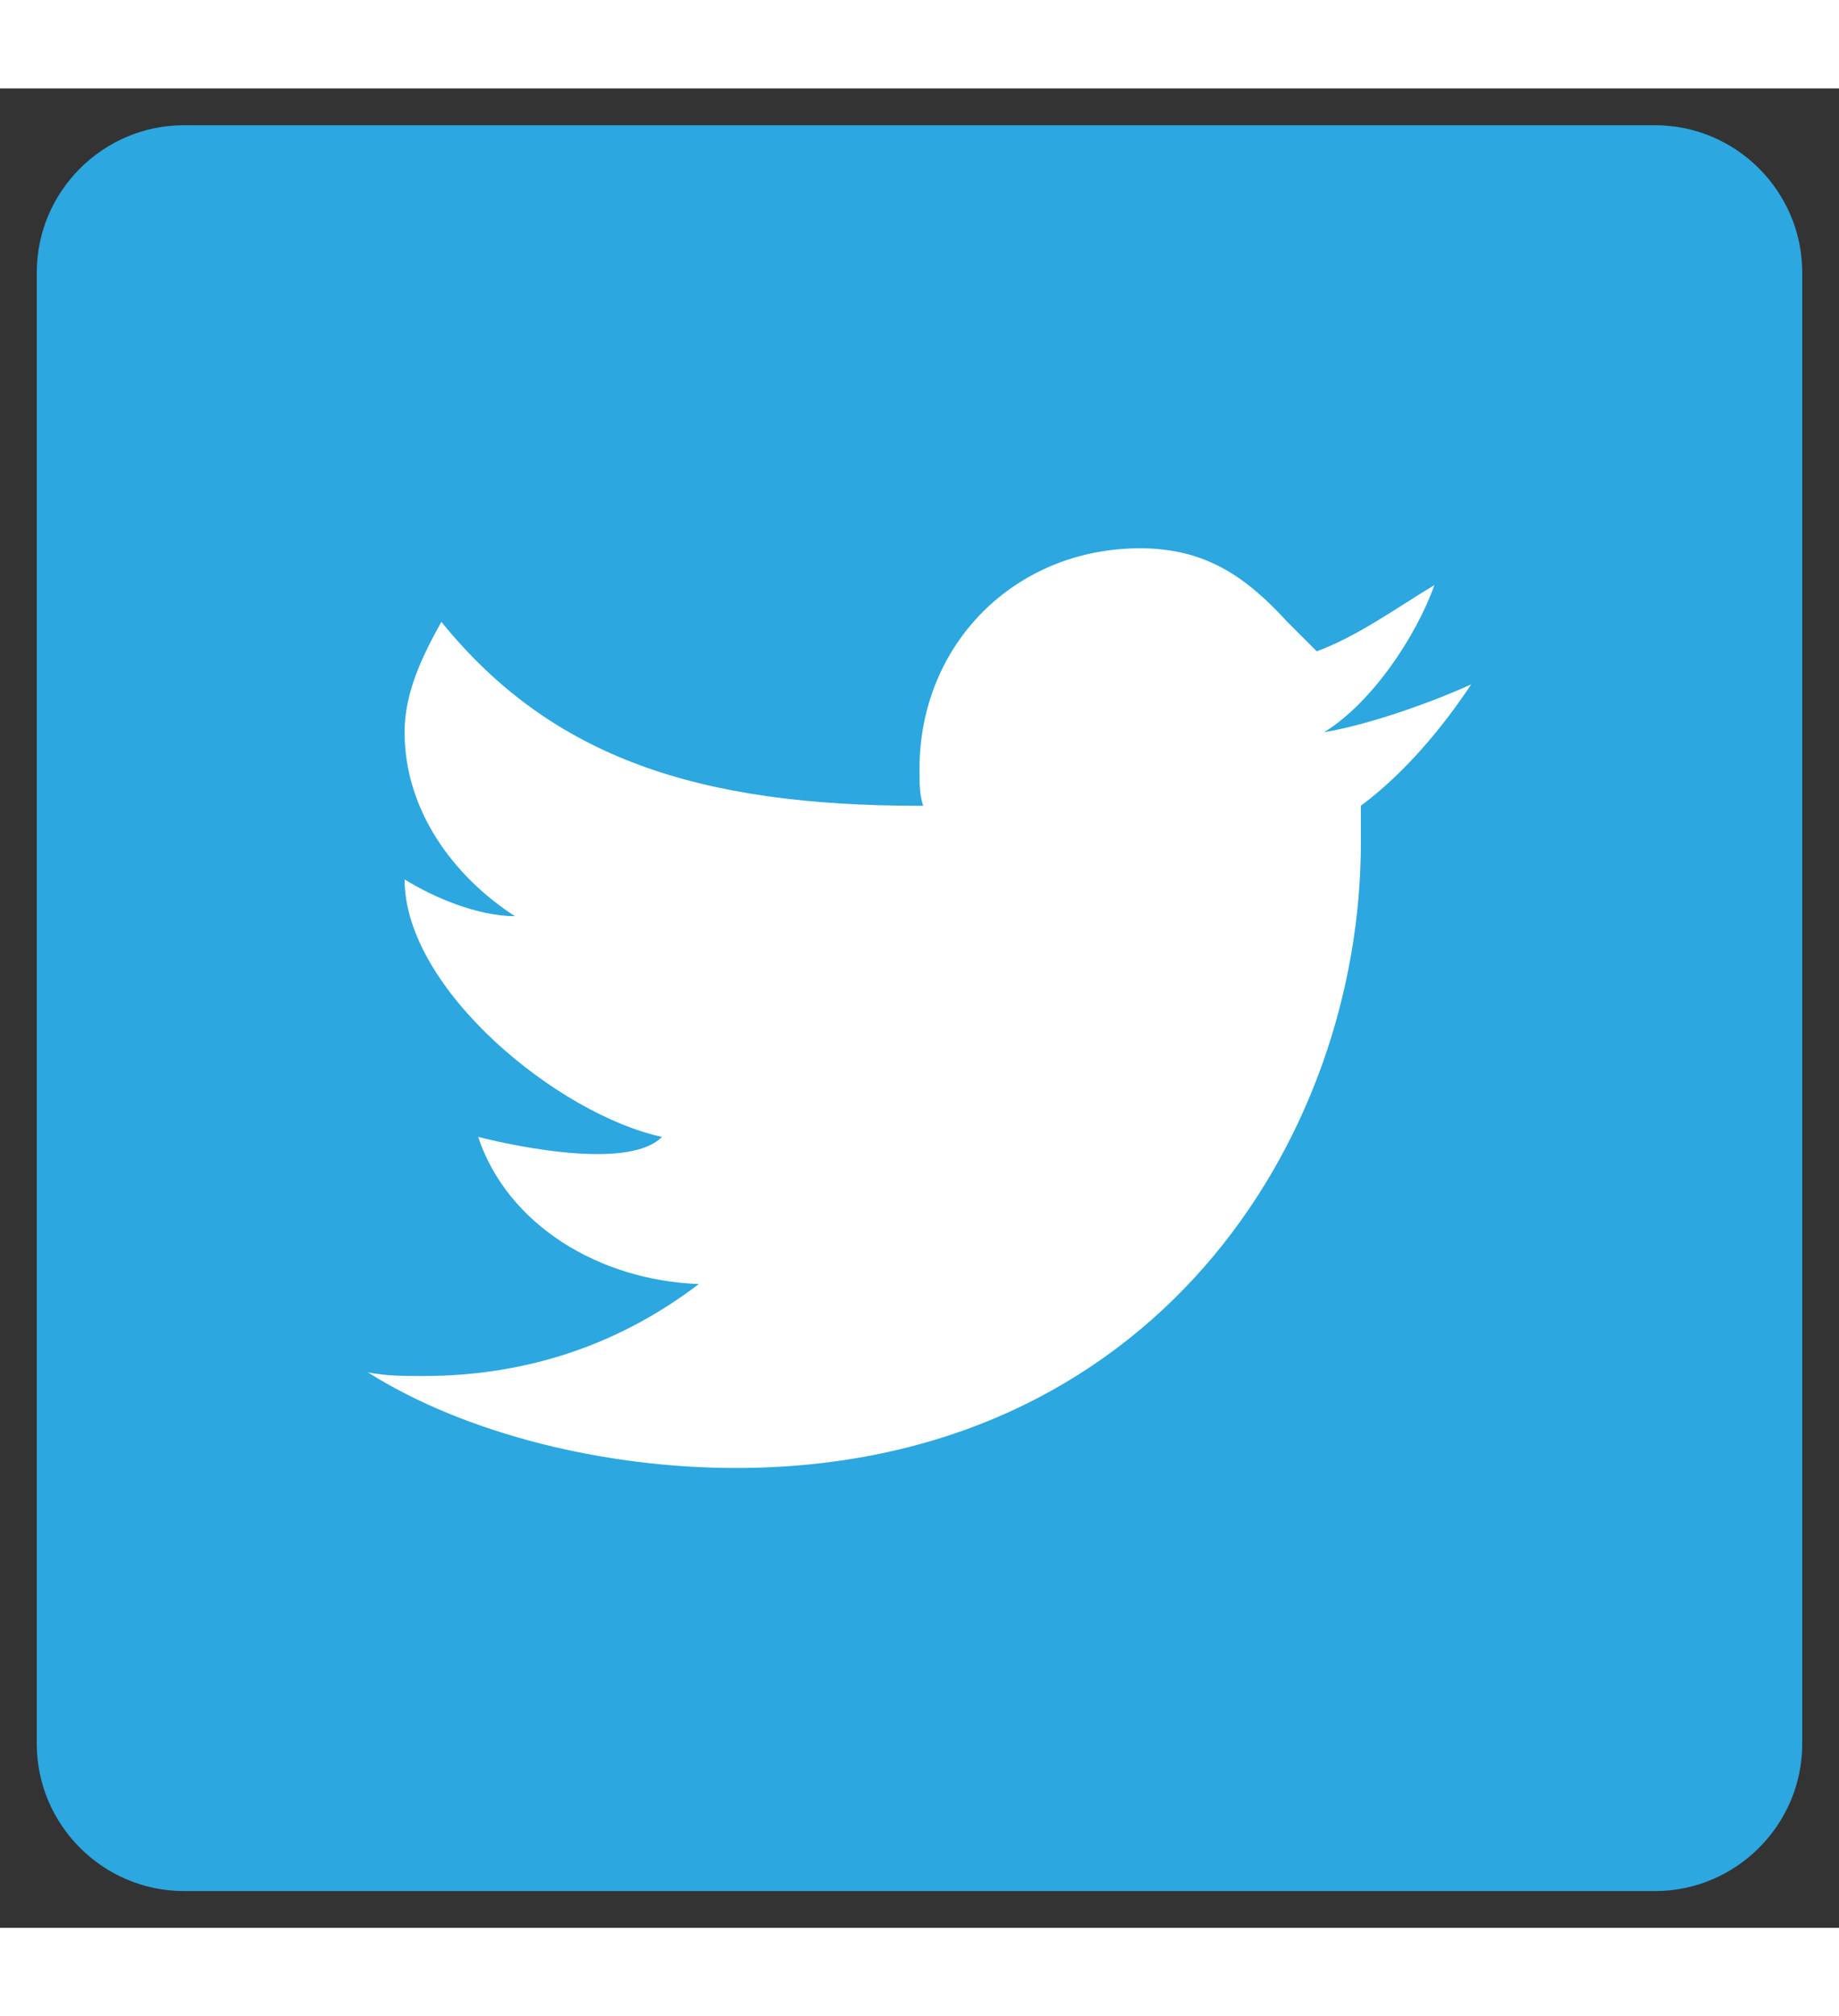 <?xml version="1.0" ?><!DOCTYPE svg  PUBLIC '-//W3C//DTD SVG 1.1//EN'  'http://www.w3.org/Graphics/SVG/1.1/DTD/svg11.dtd'><svg enable-background="new 0 0 50 50" id="Layer_1" version="1.1" viewBox="0 0 50 50"  height="57px" width="52px" xml:space="preserve" xmlns="http://www.w3.org/2000/svg" xmlns:xlink="http://www.w3.org/1999/xlink"><rect x="0" y="0" width="50" height="50" fill="#333333" stroke="none"/><path d="M45,1H5C2.8,1,1,2.8,1,5v40c0,2.2,1.8,4,4,4h40c2.2,0,4-1.8,4-4V5C49,2.8,47.2,1,45,1z" fill="#2CA7E0"/><path d="M40,16.2c-1.1,0.5-2.8,1.1-4,1.3c1.3-0.8,2.5-2.6,3-4c-1,0.6-2.1,1.4-3.2,1.8L35,14.5  c-1.1-1.2-2.2-2-4-2c-3.4,0-6,2.6-6,6c0,0.4,0,0.7,0.1,1l-0.1,0c-6,0-10-1.3-13-5c-0.5,0.9-1,1.9-1,3c0,2.1,1.3,3.9,3,5  c-1,0-2.2-0.5-3-1c0,3,4.2,6.4,7,7c-1,1-4.6,0.1-5,0c0.8,2.4,3.3,3.9,6,4c-2.1,1.6-4.6,2.5-7.5,2.5c-0.5,0-1,0-1.5-0.1  c2.7,1.7,6.5,2.6,10,2.6c11.3,0,17-8.9,17-17c0-0.3,0-0.7,0-1C38.2,18.6,39.2,17.4,40,16.2z" fill="#FFFFFF" id="Brid_1_"/></svg>